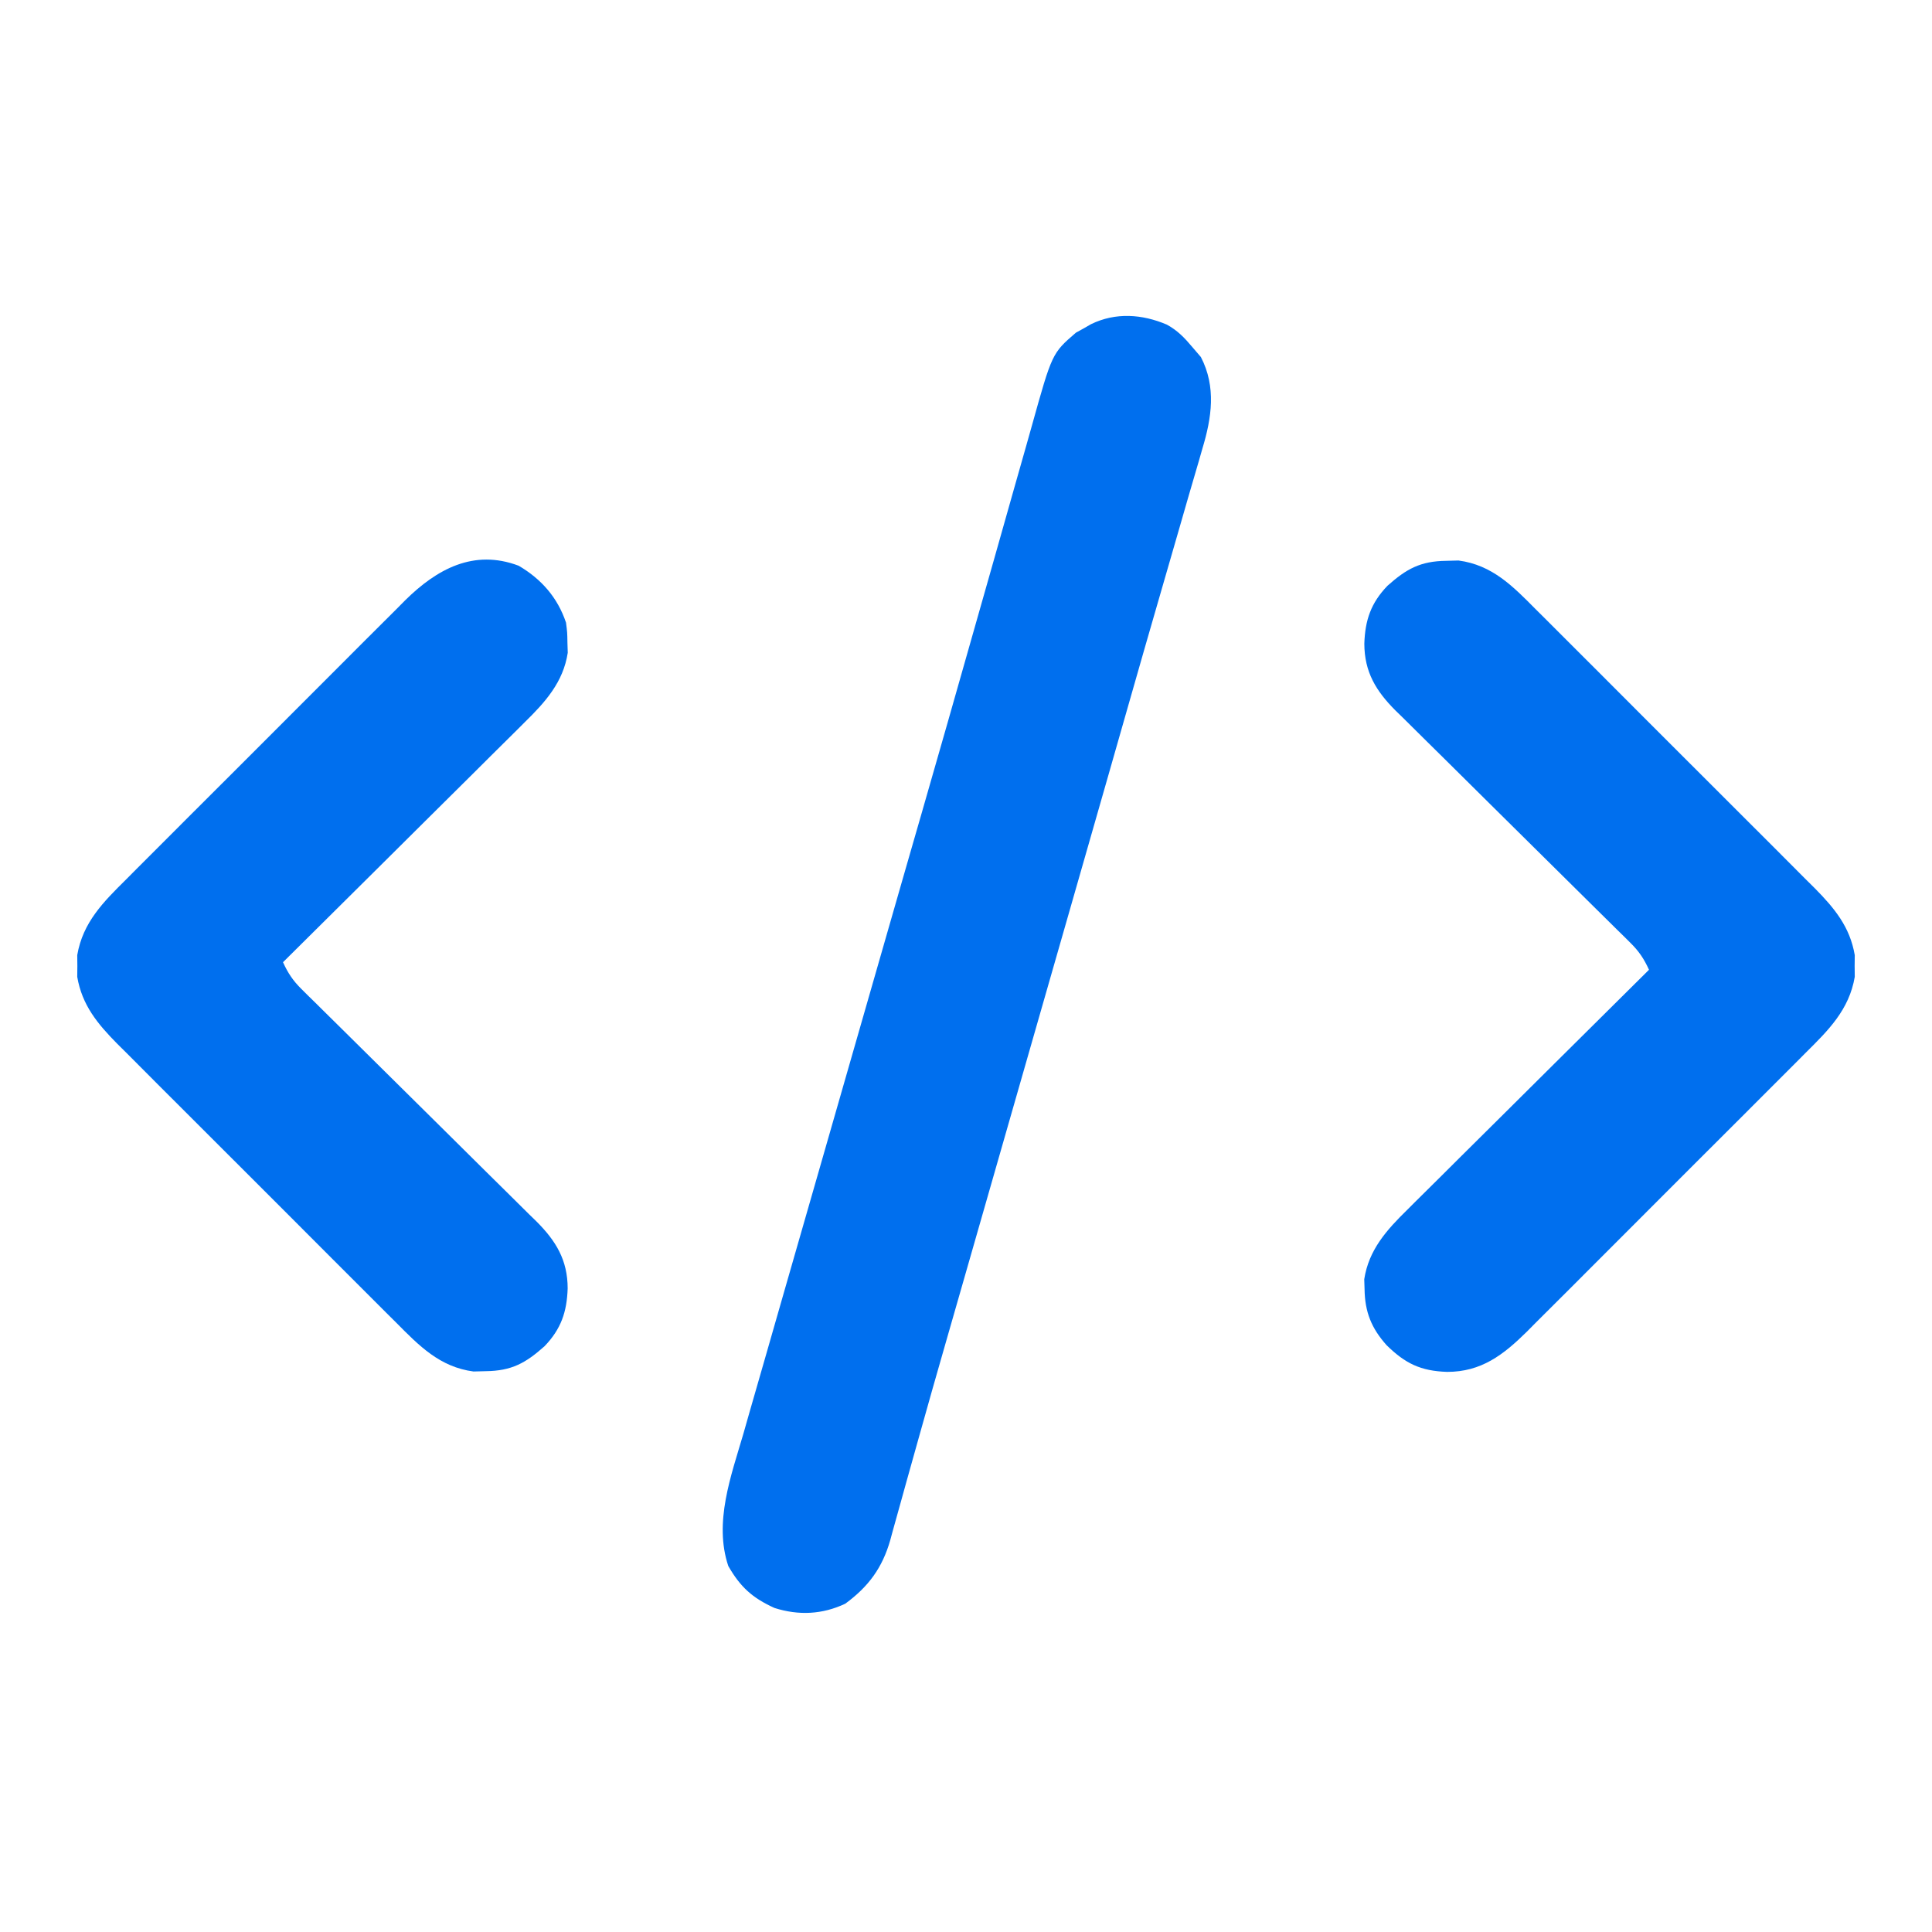 <?xml version="1.0" encoding="UTF-8"?>
<svg version="1.1" xmlns="http://www.w3.org/2000/svg" width="512" height="512">
<path d="M0 0 C2.842 1.558 4.711 3.504 6.781 5.977 C7.524 6.843 8.266 7.709 9.031 8.602 C13.12 16.486 11.909 24.669 9.425 32.865 C9.15 33.829 8.876 34.792 8.593 35.785 C7.647 39.085 6.675 42.376 5.703 45.668 C4.994 48.126 4.286 50.584 3.58 53.043 C2.168 57.955 0.748 62.865 -0.679 67.772 C-4.118 79.595 -7.502 91.433 -10.881 103.273 C-12.089 107.504 -13.297 111.736 -14.505 115.967 C-14.812 117.042 -15.119 118.116 -15.435 119.223 C-18.952 131.538 -22.482 143.85 -26.012 156.162 C-26.337 157.297 -26.663 158.433 -26.998 159.603 C-28.322 164.22 -29.646 168.838 -30.97 173.456 C-34.639 186.251 -38.306 199.046 -41.973 211.842 C-43.282 216.411 -44.592 220.981 -45.901 225.55 C-46.22 226.663 -46.539 227.776 -46.867 228.922 C-48.711 235.354 -50.554 241.786 -52.398 248.218 C-52.98 250.246 -53.561 252.274 -54.142 254.302 C-55.543 259.188 -56.944 264.074 -58.349 268.959 C-60.844 277.639 -63.323 286.323 -65.747 295.024 C-66.837 298.936 -67.935 302.846 -69.033 306.756 C-69.547 308.595 -70.057 310.436 -70.563 312.277 C-71.259 314.808 -71.967 317.335 -72.678 319.861 C-72.877 320.599 -73.076 321.337 -73.281 322.097 C-75.391 329.492 -79.068 334.457 -85.219 338.977 C-91.313 341.843 -97.548 342.14 -103.98 340.102 C-109.854 337.432 -113.016 334.555 -116.219 328.977 C-120.076 317.403 -115.5 305.158 -112.231 293.99 C-111.692 292.102 -111.155 290.213 -110.619 288.324 C-109.159 283.196 -107.679 278.075 -106.194 272.955 C-104.613 267.486 -103.051 262.012 -101.487 256.539 C-98.495 246.076 -95.484 235.617 -92.468 225.161 C-89.145 213.639 -85.84 202.112 -82.538 190.584 C-78.32 175.86 -74.098 161.138 -69.856 146.422 C-69.534 145.305 -69.212 144.187 -68.88 143.036 C-68.558 141.92 -68.237 140.803 -67.905 139.653 C-67.256 137.402 -66.607 135.15 -65.958 132.899 C-65.639 131.789 -65.319 130.68 -64.989 129.536 C-60.416 113.663 -55.883 97.779 -51.38 81.887 C-49.511 75.296 -47.636 68.708 -45.761 62.12 C-43.998 55.926 -42.247 49.729 -40.504 43.53 C-39.434 39.737 -38.355 35.947 -37.272 32.158 C-36.776 30.416 -36.285 28.673 -35.799 26.928 C-30.402 7.586 -30.402 7.586 -24.086 2.137 C-23.429 1.774 -22.771 1.412 -22.094 1.039 C-21.431 0.659 -20.769 0.279 -20.086 -0.113 C-13.573 -3.288 -6.566 -2.788 0 0 Z " fill="#006fee" transform="translate(309.219,86.023)"/>
<path d="M0 0 C1.616 -0.043 1.616 -0.043 3.266 -0.086 C12.205 1.097 17.686 6.731 23.765 12.872 C24.627 13.728 25.49 14.584 26.379 15.465 C28.727 17.799 31.066 20.141 33.401 22.489 C35.856 24.953 38.32 27.408 40.783 29.865 C44.915 33.99 49.039 38.124 53.159 42.262 C57.909 47.034 62.674 51.792 67.446 56.542 C71.557 60.635 75.659 64.735 79.755 68.841 C82.196 71.288 84.639 73.732 87.089 76.169 C89.822 78.888 92.538 81.623 95.253 84.36 C96.058 85.158 96.863 85.955 97.693 86.776 C102.886 92.048 107.004 96.987 108.281 104.5 C108.271 105.449 108.261 106.397 108.25 107.375 C108.265 108.798 108.265 108.798 108.281 110.25 C106.798 118.973 101.303 124.4 95.253 130.39 C94.397 131.252 93.541 132.115 92.66 133.004 C90.326 135.352 87.984 137.691 85.636 140.026 C83.172 142.481 80.717 144.945 78.26 147.408 C74.135 151.54 70.001 155.664 65.863 159.784 C61.091 164.534 56.333 169.299 51.583 174.071 C47.49 178.182 43.39 182.284 39.284 186.38 C36.837 188.821 34.393 191.264 31.956 193.714 C29.237 196.447 26.502 199.163 23.765 201.878 C22.569 203.086 22.569 203.086 21.349 204.318 C15.169 210.405 9.322 214.949 0.25 214.938 C-6.765 214.702 -10.832 212.723 -15.773 207.883 C-19.807 203.383 -21.538 199.058 -21.625 193.062 C-21.653 192.179 -21.682 191.296 -21.711 190.387 C-20.517 182.587 -15.746 177.296 -10.278 171.949 C-9.585 171.256 -8.892 170.562 -8.178 169.847 C-5.904 167.576 -3.616 165.319 -1.328 163.062 C0.259 161.483 1.845 159.903 3.43 158.321 C7.591 154.176 11.763 150.043 15.938 145.913 C20.201 141.69 24.454 137.456 28.707 133.223 C37.044 124.929 45.393 116.648 53.75 108.375 C52.455 105.523 51.099 103.48 48.872 101.284 C48.285 100.699 47.697 100.115 47.092 99.513 C46.45 98.884 45.807 98.254 45.145 97.606 C44.467 96.934 43.788 96.262 43.09 95.57 C41.617 94.112 40.143 92.656 38.667 91.202 C36.329 88.899 33.998 86.589 31.67 84.277 C25.048 77.704 18.415 71.143 11.774 64.591 C7.71 60.581 3.657 56.562 -0.391 52.536 C-1.933 51.006 -3.48 49.479 -5.03 47.957 C-7.201 45.824 -9.359 43.68 -11.515 41.532 C-12.156 40.909 -12.797 40.286 -13.457 39.644 C-18.588 34.49 -21.676 29.463 -21.688 21.938 C-21.482 15.683 -19.926 11.163 -15.566 6.621 C-10.557 2.15 -6.849 0.081 0 0 Z " fill="#006fee" transform="translate(383.25,148.625)"/>
<path d="M0 0 C6.031 3.529 10.32 8.423 12.562 15.082 C12.898 17.695 12.898 17.695 12.938 20.395 C12.966 21.278 12.994 22.161 13.023 23.07 C11.83 30.87 7.059 36.161 1.591 41.508 C0.898 42.201 0.205 42.895 -0.509 43.61 C-2.783 45.881 -5.071 48.138 -7.359 50.395 C-8.946 51.974 -10.532 53.554 -12.118 55.136 C-16.278 59.281 -20.45 63.414 -24.625 67.544 C-28.889 71.767 -33.141 76.001 -37.395 80.234 C-45.731 88.528 -54.08 96.809 -62.438 105.082 C-61.143 107.934 -59.786 109.977 -57.56 112.173 C-56.679 113.05 -56.679 113.05 -55.78 113.944 C-55.137 114.573 -54.494 115.203 -53.832 115.851 C-53.154 116.523 -52.476 117.195 -51.777 117.887 C-50.305 119.345 -48.83 120.801 -47.354 122.255 C-45.016 124.558 -42.686 126.868 -40.357 129.18 C-33.735 135.753 -27.103 142.314 -20.461 148.866 C-16.398 152.876 -12.345 156.895 -8.297 160.921 C-6.754 162.451 -5.208 163.978 -3.657 165.5 C-1.486 167.633 0.672 169.777 2.828 171.925 C3.469 172.548 4.109 173.171 4.769 173.813 C9.9 178.967 12.989 183.994 13 191.52 C12.794 197.775 11.239 202.294 6.879 206.836 C1.869 211.307 -1.839 213.376 -8.688 213.457 C-9.765 213.485 -10.843 213.514 -11.953 213.543 C-20.893 212.36 -26.373 206.726 -32.452 200.585 C-33.315 199.729 -34.178 198.873 -35.067 197.992 C-37.415 195.658 -39.754 193.316 -42.089 190.968 C-44.543 188.504 -47.007 186.049 -49.47 183.592 C-53.603 179.467 -57.727 175.333 -61.846 171.195 C-66.597 166.423 -71.361 161.665 -76.134 156.915 C-80.244 152.822 -84.347 148.722 -88.443 144.616 C-90.883 142.169 -93.326 139.725 -95.777 137.288 C-98.509 134.569 -101.226 131.834 -103.94 129.097 C-104.746 128.3 -105.551 127.502 -106.381 126.681 C-111.574 121.409 -115.692 116.47 -116.969 108.957 C-116.958 108.008 -116.948 107.06 -116.938 106.082 C-116.948 105.133 -116.958 104.185 -116.969 103.207 C-115.486 94.484 -109.991 89.057 -103.94 83.067 C-103.085 82.205 -102.229 81.342 -101.347 80.453 C-99.013 78.105 -96.671 75.766 -94.324 73.431 C-91.859 70.976 -89.404 68.512 -86.948 66.049 C-82.822 61.917 -78.689 57.793 -74.55 53.673 C-69.778 48.923 -65.02 44.158 -60.27 39.386 C-56.178 35.275 -52.078 31.173 -47.971 27.077 C-45.525 24.636 -43.081 22.193 -40.644 19.743 C-37.924 17.01 -35.189 14.294 -32.452 11.579 C-31.655 10.774 -30.858 9.969 -30.036 9.139 C-21.689 0.916 -11.922 -4.49 0 0 Z " fill="#006fee" transform="translate(137.438,149.918)"/>
</svg>
